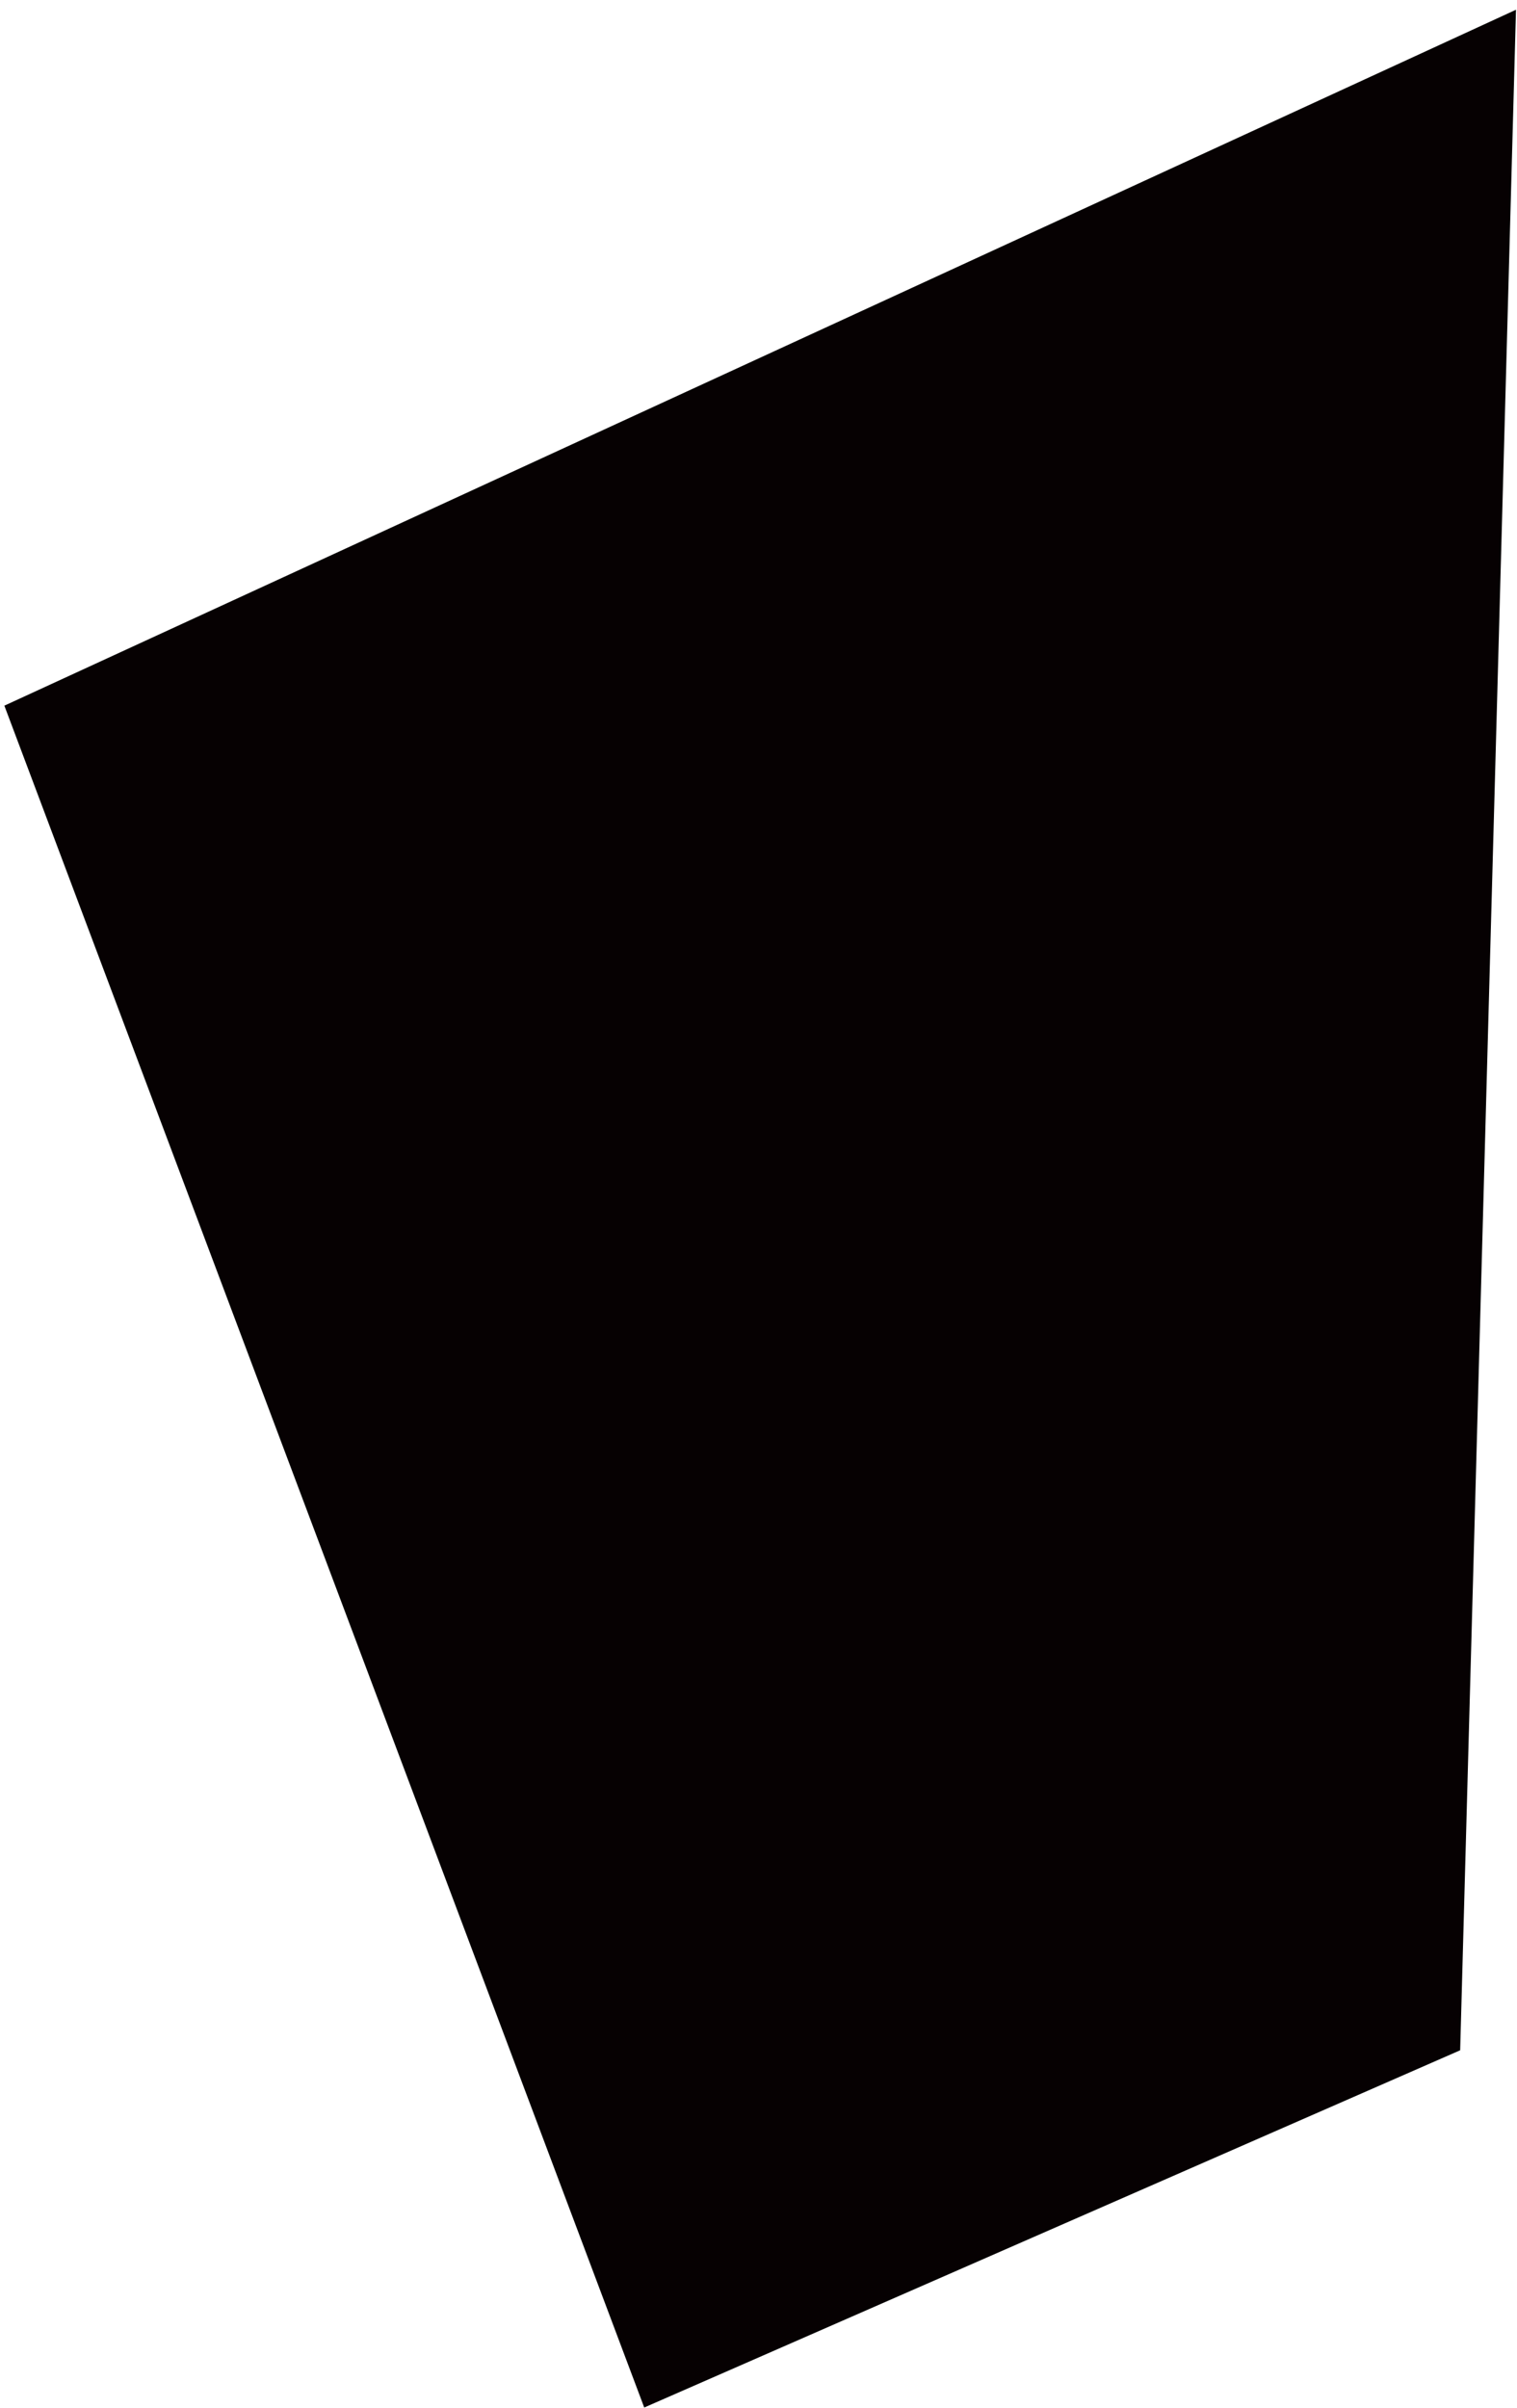 <?xml version="1.0" encoding="UTF-8"?>
<svg width="138px" height="219px" viewBox="0 0 138 219" version="1.1" xmlns="http://www.w3.org/2000/svg" xmlns:xlink="http://www.w3.org/1999/xlink">
    <!-- Generator: Sketch 41 (35326) - http://www.bohemiancoding.com/sketch -->
    <title>4</title>
    <desc>Created with Sketch.</desc>
    <defs></defs>
    <g id="Page-1" stroke="none" stroke-width="1" fill="none" fill-rule="evenodd">
        <g id="Artboard-5-Copy-10" transform="translate(-222, -44)" fill="#060102">
            <polygon id="4" points="359.909 44.885 354.83 230.448 280.605 262.935 222.397 108.172"></polygon>
        </g>
    </g>
</svg>